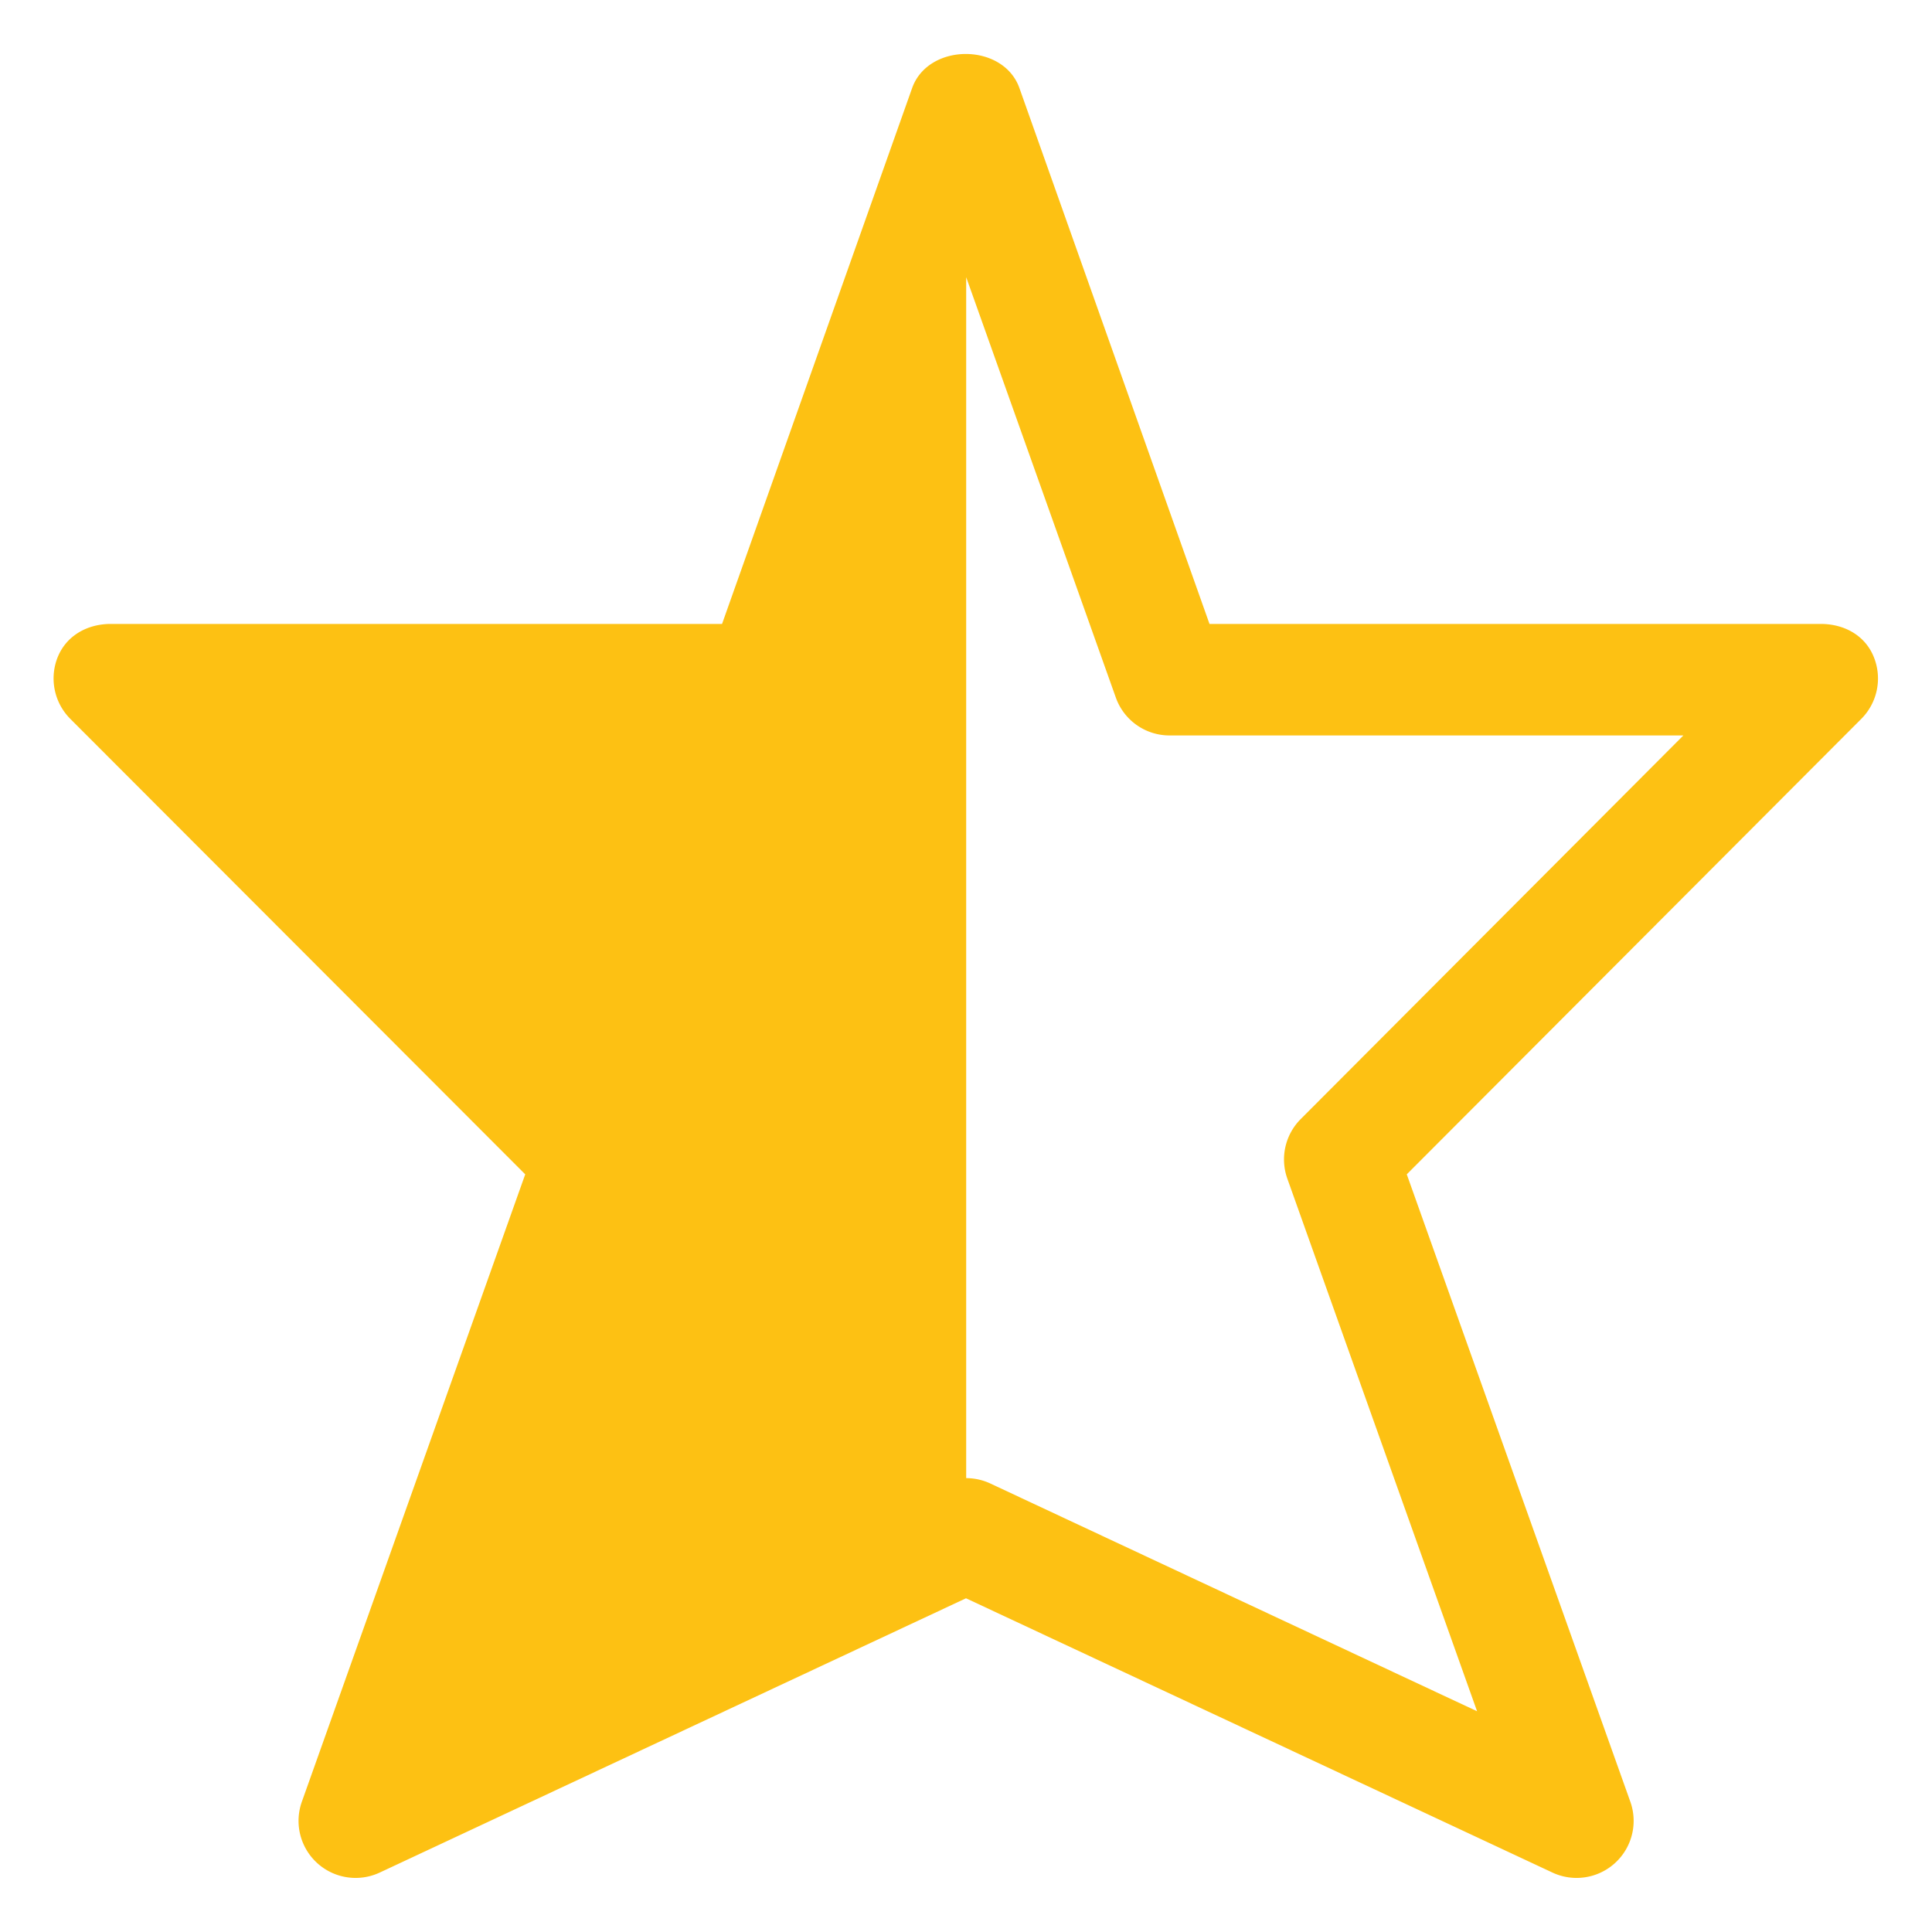 <svg id="Layer_1" data-name="Layer 1" xmlns="http://www.w3.org/2000/svg" viewBox="0 0 512 512"><defs><style>.cls-1{fill:#fdc113;}</style></defs><title>14</title><path class="cls-1" d="M496.53,174c-2.33-5.66-7.85-8.65-14-8.65h-162l-50.37-142c-4.28-12.06-24.16-12.06-28.44,0l-50.37,142h-162c-6.11,0-11.63,3-14,8.65a15.16,15.16,0,0,0,3.28,16.5L139.19,311.21,80,477.46a15.12,15.12,0,0,0,20.61,18.8L256,423.56l155.44,72.7a15.12,15.12,0,0,0,20.61-18.8L372.81,311.21,493.25,190.52A15.16,15.16,0,0,0,496.53,174ZM344.7,296.57a15.14,15.14,0,0,0-3.54,15.79L391.44,453.5l-129-60.36a15.18,15.18,0,0,0-6.39-1.42V73.46L295.72,184.9a15.09,15.09,0,0,0,14.22,10H446.11Z"/></svg>